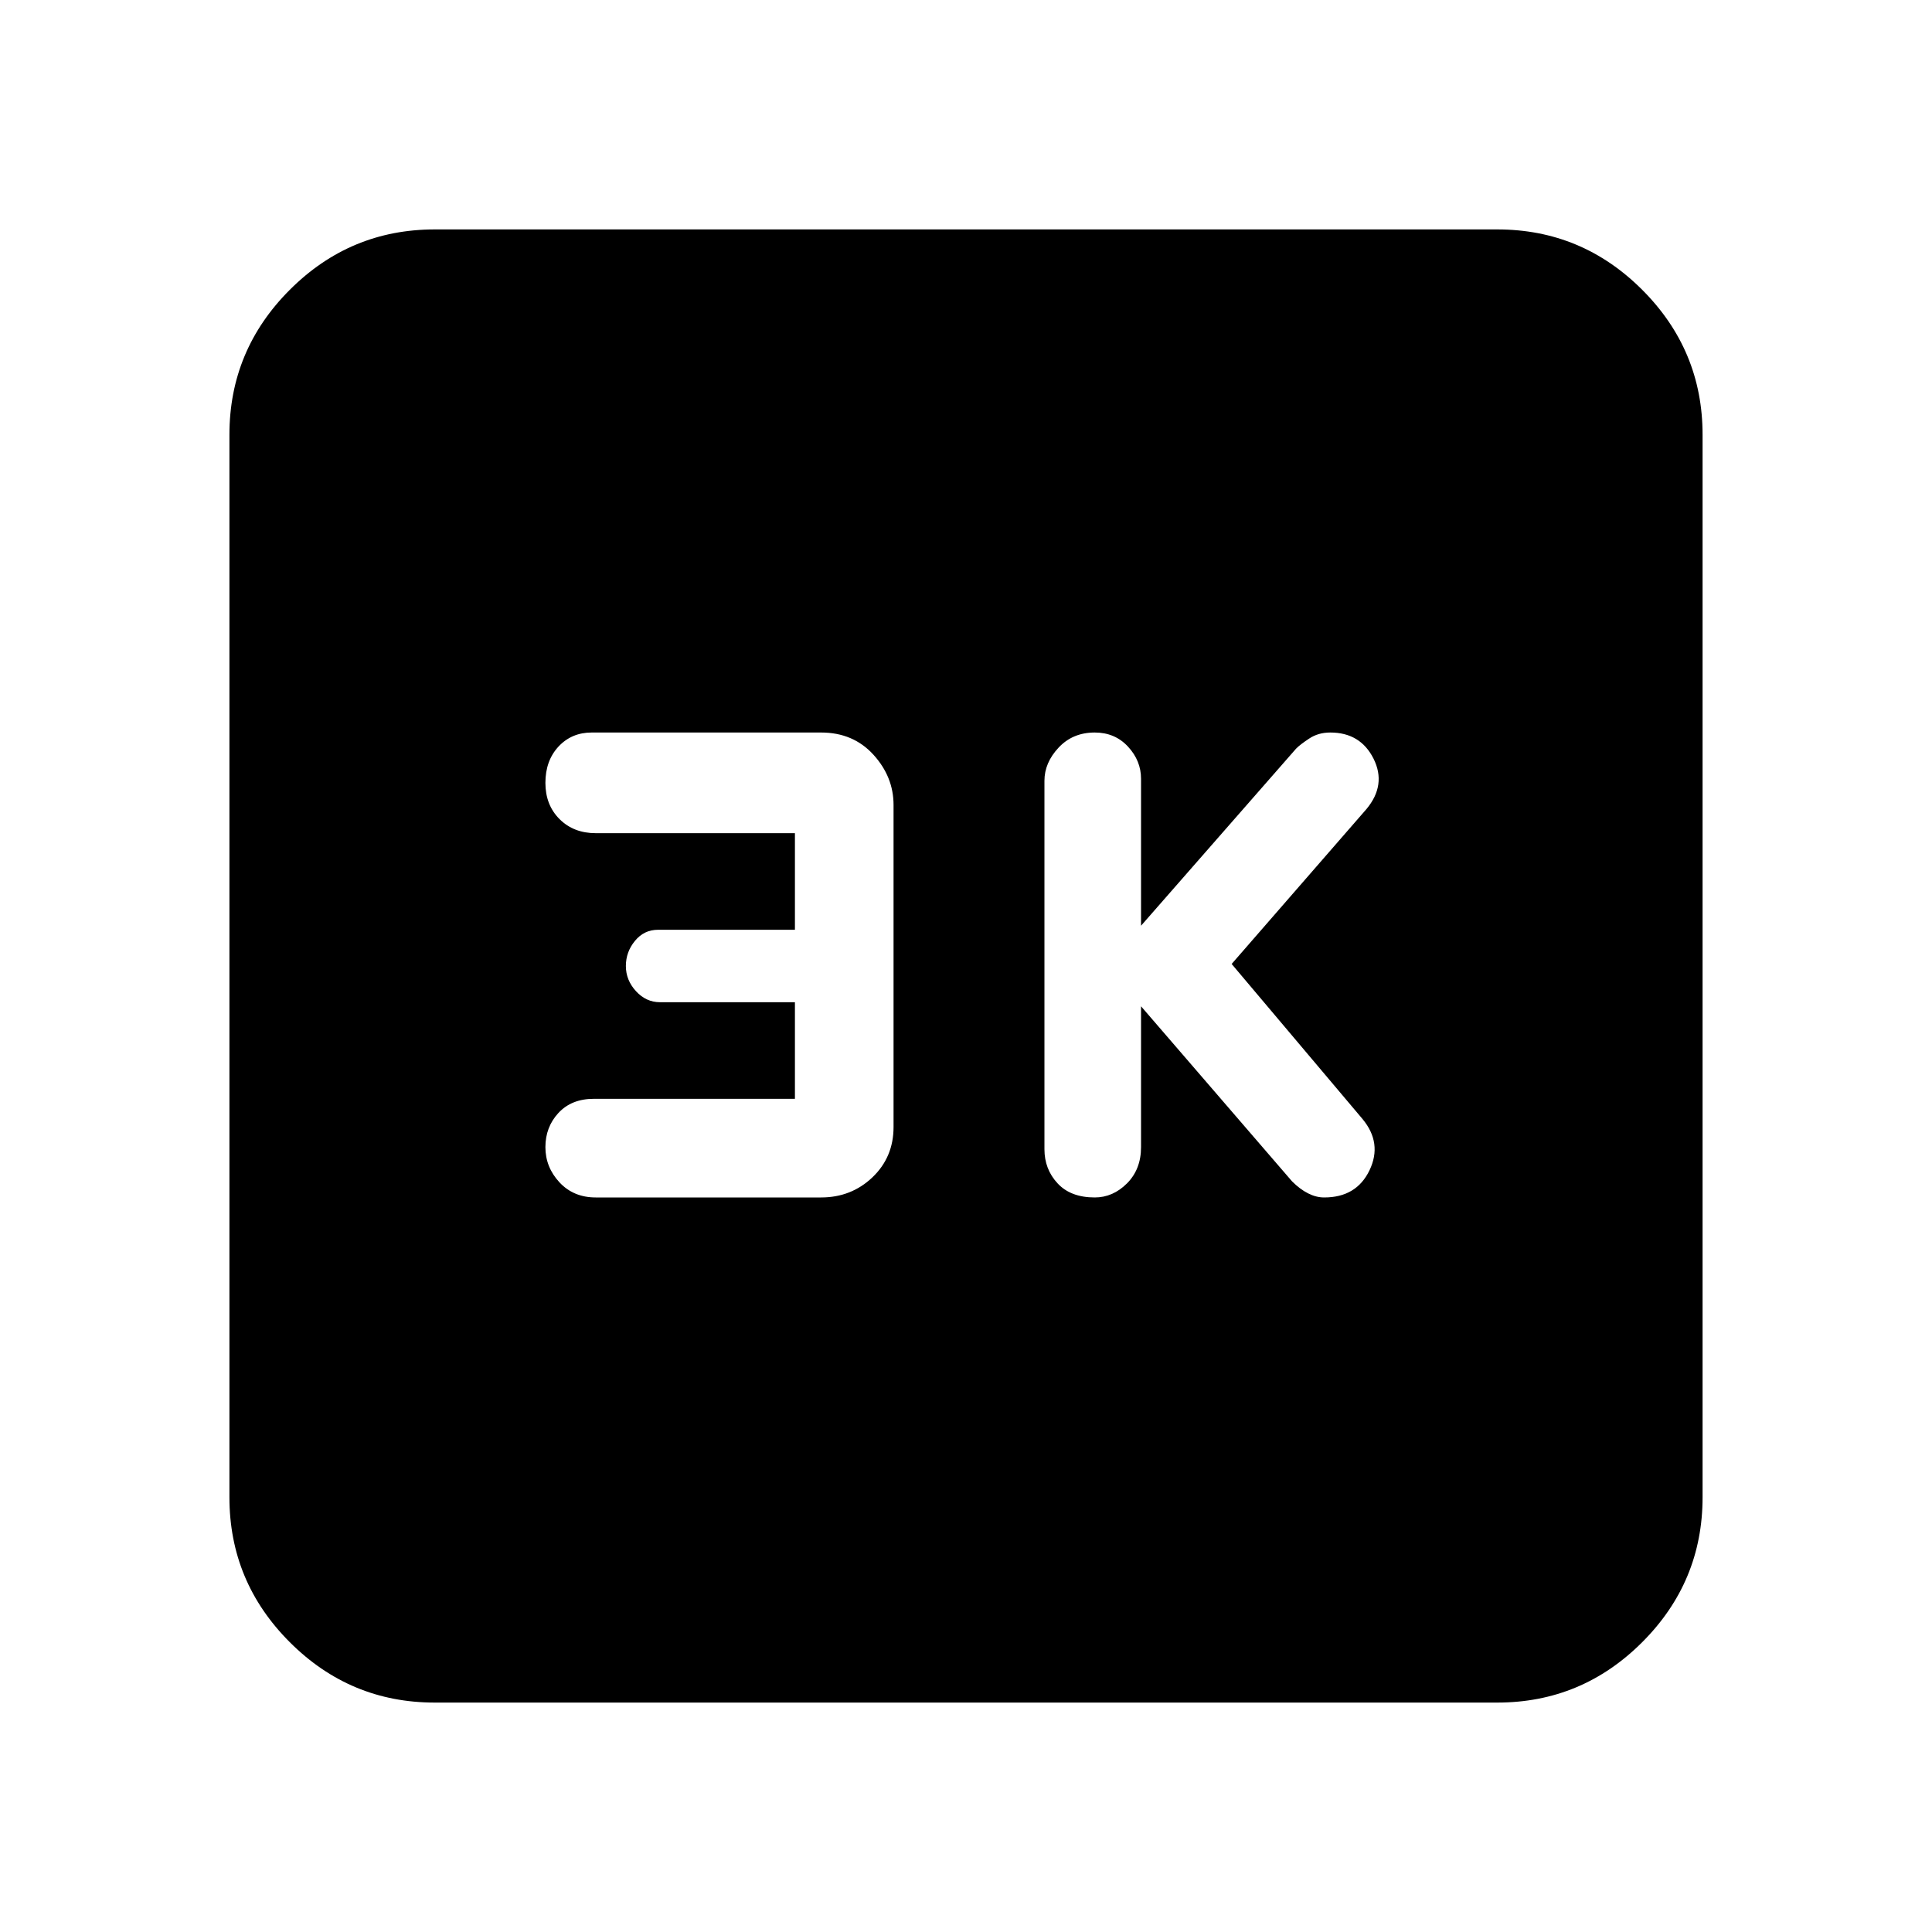<svg xmlns="http://www.w3.org/2000/svg" height="20" width="20"><path d="M11.333 12.396Q11.521 12.396 11.667 12.25Q11.812 12.104 11.812 11.875V10.417L13.375 12.229Q13.458 12.312 13.542 12.354Q13.625 12.396 13.708 12.396Q14.042 12.396 14.177 12.115Q14.312 11.833 14.104 11.583L12.75 9.979L14.146 8.375Q14.354 8.125 14.219 7.854Q14.083 7.583 13.771 7.583Q13.646 7.583 13.552 7.646Q13.458 7.708 13.417 7.75L11.812 9.583V8.062Q11.812 7.875 11.677 7.729Q11.542 7.583 11.333 7.583Q11.104 7.583 10.958 7.74Q10.812 7.896 10.812 8.083V11.896Q10.812 12.104 10.948 12.25Q11.083 12.396 11.333 12.396ZM6.167 12.396H8.5Q8.812 12.396 9.031 12.188Q9.25 11.979 9.25 11.667V8.333Q9.25 8.042 9.042 7.813Q8.833 7.583 8.5 7.583H6.125Q5.917 7.583 5.781 7.729Q5.646 7.875 5.646 8.104Q5.646 8.333 5.792 8.479Q5.938 8.625 6.167 8.625H8.229V9.625H6.812Q6.667 9.625 6.573 9.74Q6.479 9.854 6.479 10Q6.479 10.146 6.583 10.26Q6.688 10.375 6.833 10.375H8.229V11.375H6.146Q5.917 11.375 5.781 11.521Q5.646 11.667 5.646 11.875Q5.646 12.083 5.792 12.24Q5.938 12.396 6.167 12.396ZM4.5 17.625Q3.625 17.625 3 17Q2.375 16.375 2.375 15.5V4.5Q2.375 3.625 3 3Q3.625 2.375 4.5 2.375H15.5Q16.375 2.375 17 3Q17.625 3.625 17.625 4.5V15.5Q17.625 16.375 17 17Q16.375 17.625 15.5 17.625Z"/></svg>